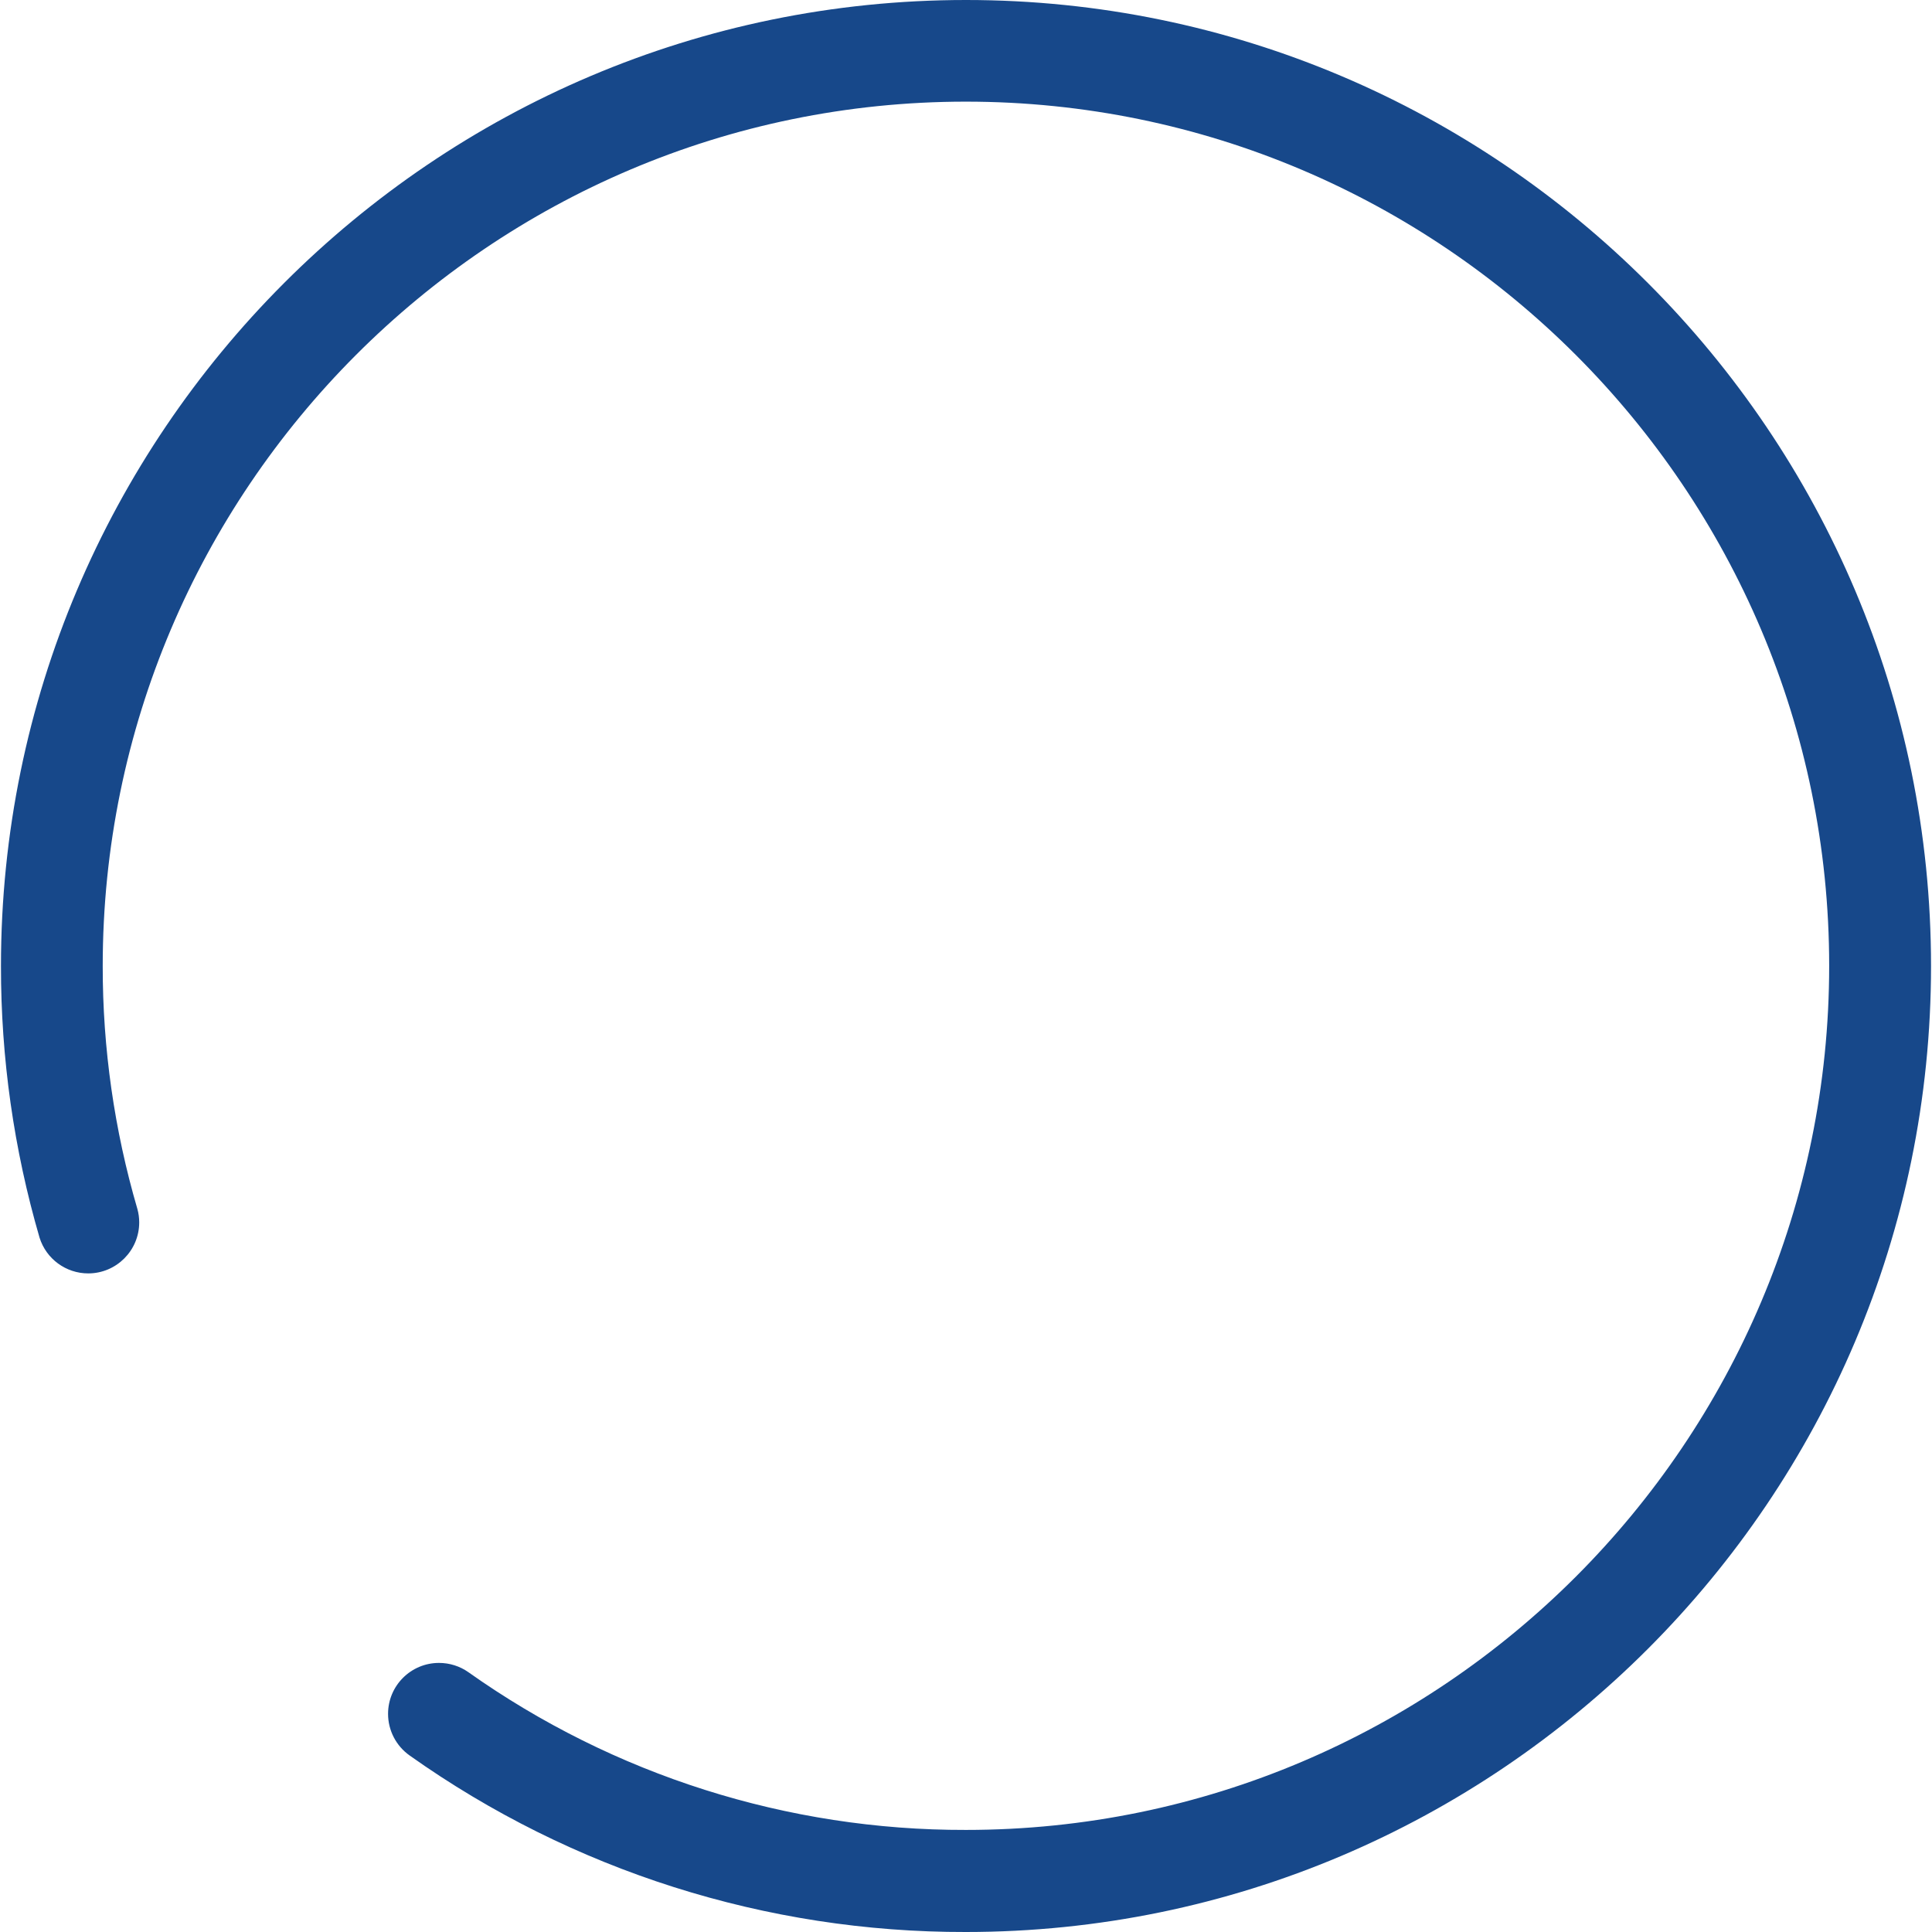 ﻿<?xml version="1.0" encoding="utf-8"?>
<svg version="1.1" xmlns:xlink="http://www.w3.org/1999/xlink" width="36px" height="36px" xmlns="http://www.w3.org/2000/svg">
  <g transform="matrix(1 0 0 1 -704 -130 )">
    <path d="M 17.996 36  C 14.284 36.008  10.661 34.859  7.633 32.711  C 7.381 32.533  7.231 32.244  7.231 31.935  C 7.231 31.411  7.656 30.986  8.18 30.986  C 8.376 30.986  8.568 31.046  8.728 31.159  C 11.437 33.078  14.678 34.106  17.998 34.098  C 26.866 34.098  34.084 26.874  34.084 17.996  C 34.084 9.119  26.864 1.894  17.996 1.894  C 9.127 1.894  1.914 9.123  1.914 18  C 1.912 19.532  2.13 21.057  2.56 22.527  C 2.583 22.609  2.594 22.693  2.594 22.778  C 2.594 23.302  2.168 23.728  1.644 23.728  C 1.229 23.728  0.861 23.458  0.737 23.062  C 0.258 21.417  0.016 19.713  0.018 18  C 0.018 8.073  8.083 0  18 0  C 27.917 0  35.982 8.073  35.982 18  C 35.982 27.926  27.913 36  17.996 36  Z " fill-rule="nonzero" fill="#17488a" stroke="none" transform="matrix(1 0 0 1 704 130 )" />
  </g>
</svg>